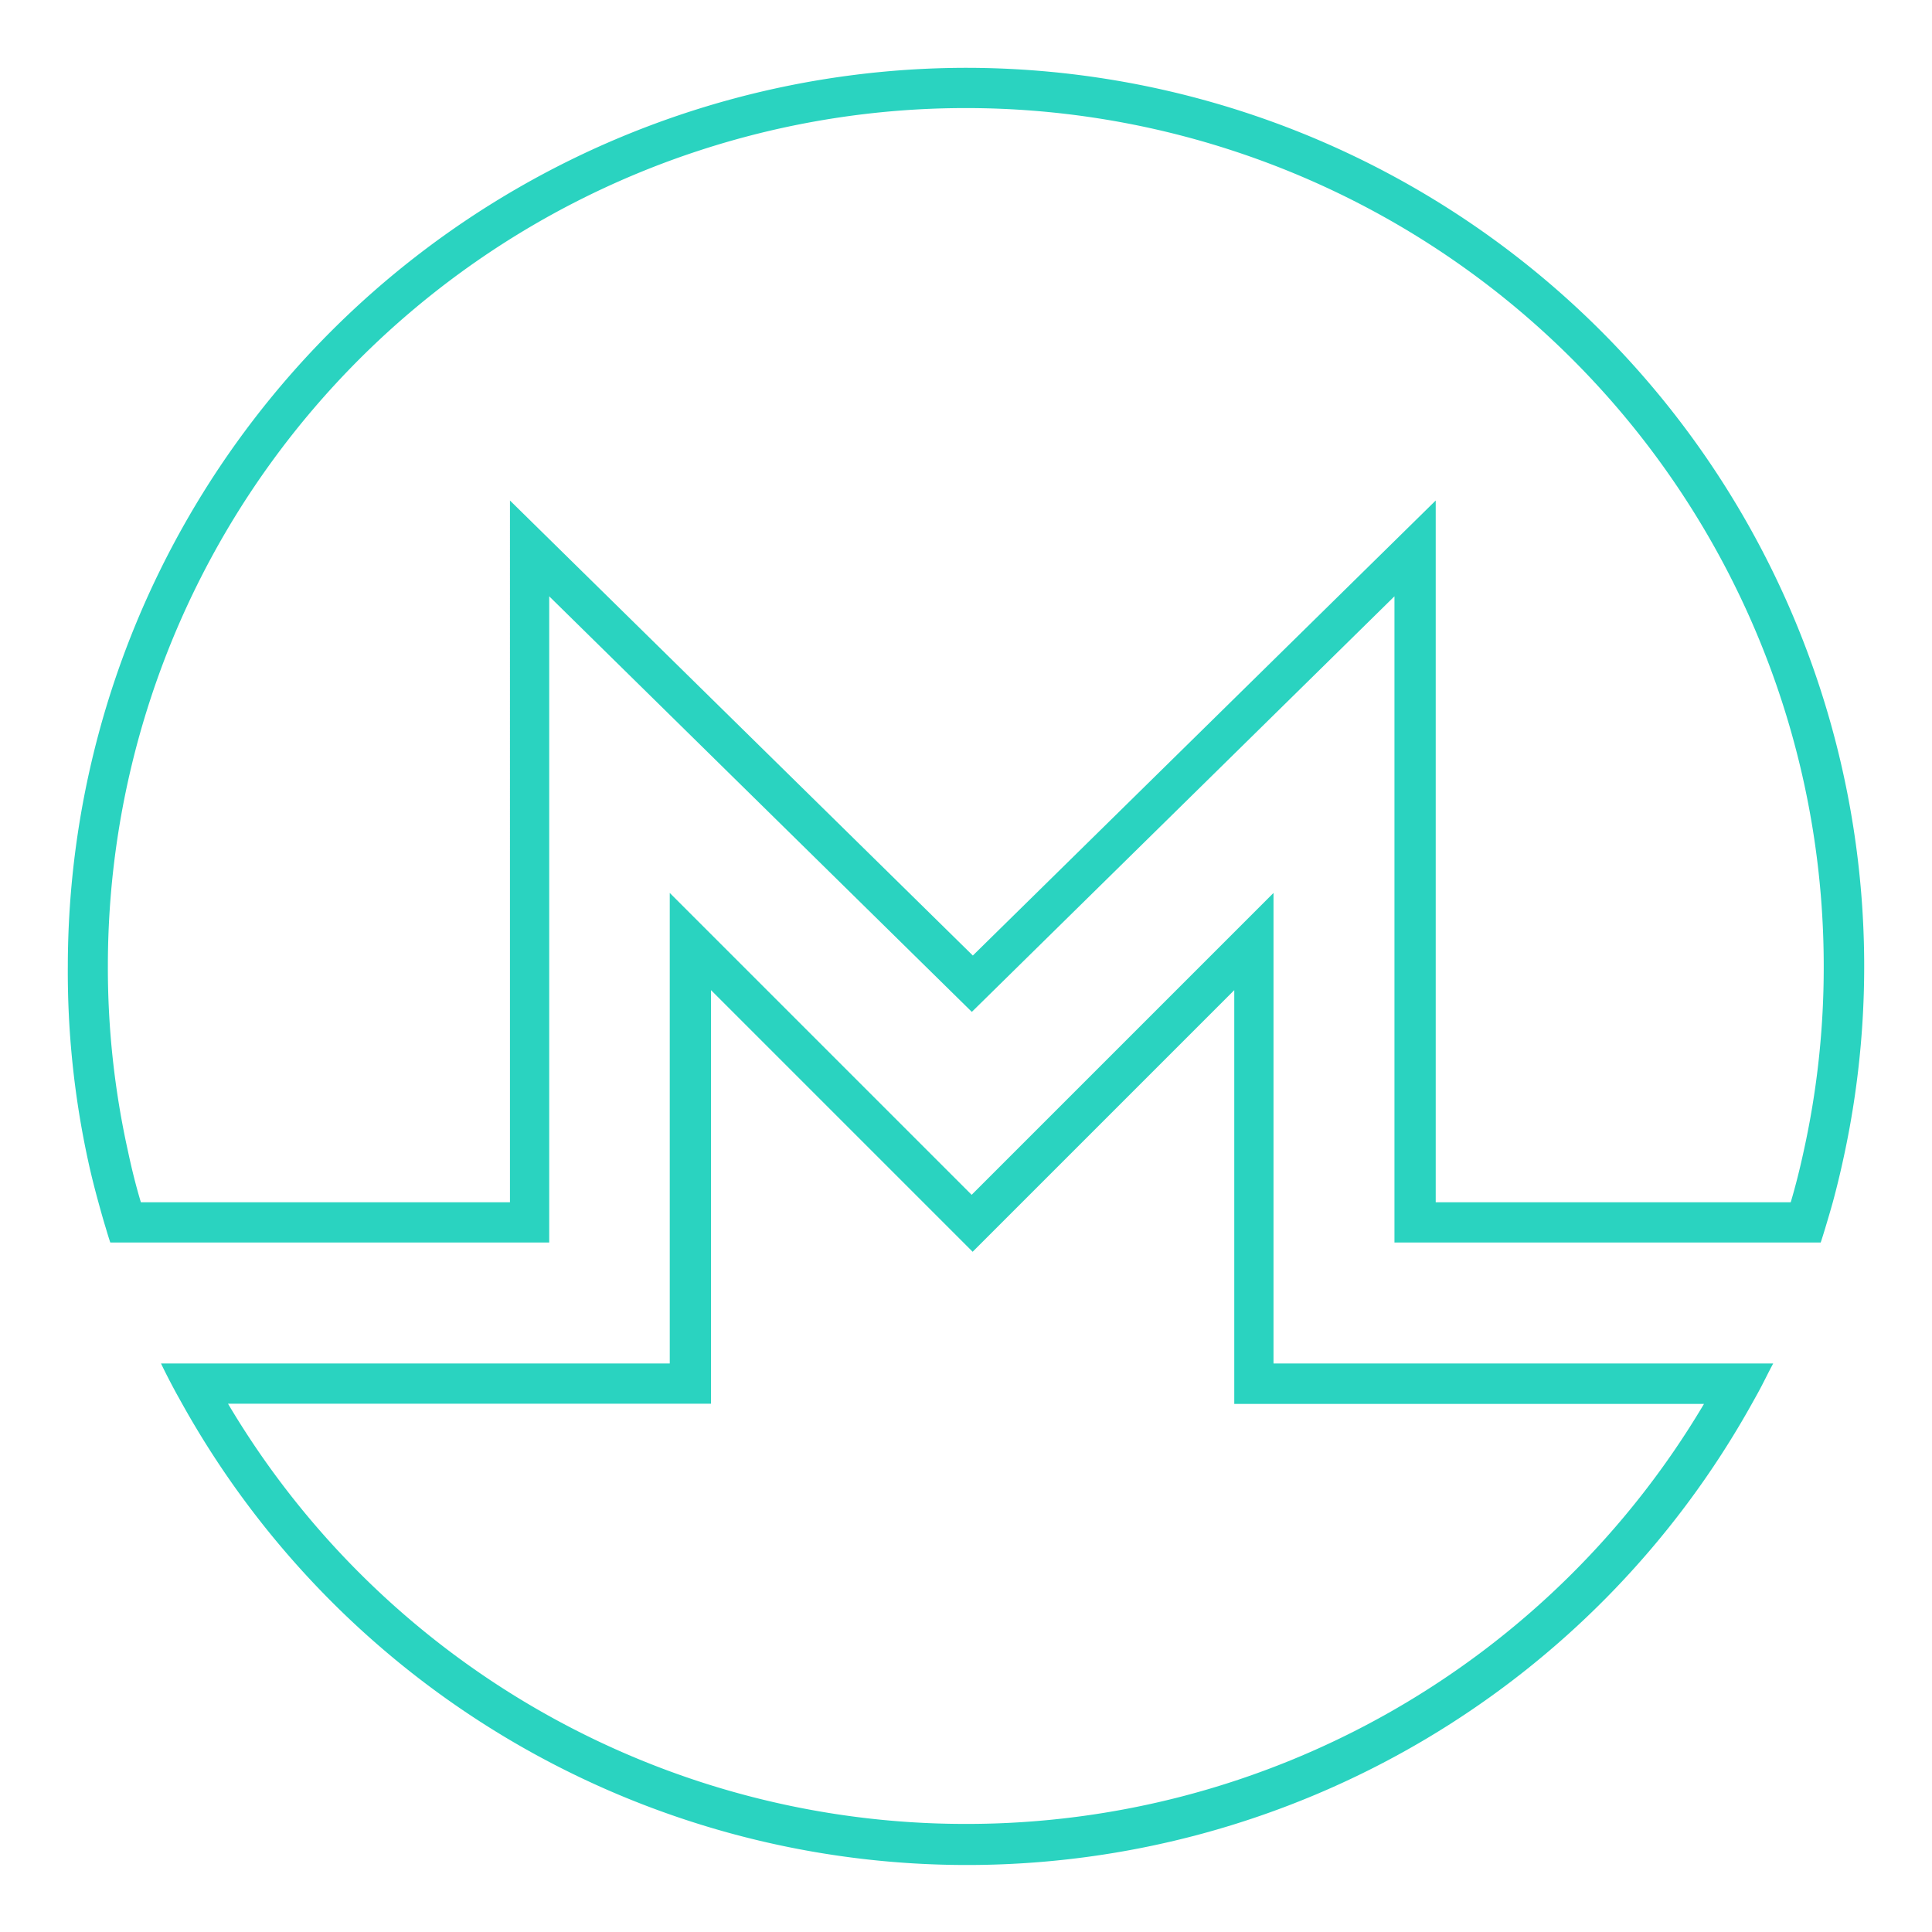 <?xml version="1.0" ?><svg viewBox="0 0 96 96" xmlns="http://www.w3.org/2000/svg"><defs><style>.cls-1{fill:#2ad3c0;}</style></defs><title/><g data-name="Your Icons" id="Your_Icons"><path class="cls-1" d="M63.28,67.75l0-23.38-15,15-15-15V67.75H8c.25.52.5,1,.76,1.48l.29.52a44.64,44.64,0,0,0,78,0l.29-.52c.26-.47.51-1,.77-1.48ZM48,90.63A42.6,42.6,0,0,1,11.33,69.75h24V49.2l13,13,13-13,0,20.56H84.67A42.6,42.6,0,0,1,48,90.63Z"/><path class="cls-1" d="M48,3.37A44.68,44.68,0,0,0,3.37,48a44.08,44.08,0,0,0,1,9.64c.15.7.33,1.41.52,2.1.12.44.24.87.37,1.29.07.24.14.47.22.71H27.29V29.63l21,20.65,21-20.65V61.74H90.47c.08-.24.15-.47.22-.7.13-.43.26-.87.38-1.3.19-.7.36-1.4.51-2.09A44.65,44.65,0,0,0,48,3.37ZM89.62,57.22c-.18.83-.39,1.68-.64,2.52H71.34V24.87l-23,22.61-23-22.61V59.74H7c-.25-.83-.46-1.68-.64-2.53a42.06,42.06,0,0,1-1-9.21,42.63,42.63,0,0,1,85.26,0A42.22,42.22,0,0,1,89.62,57.22Z"/></g></svg>